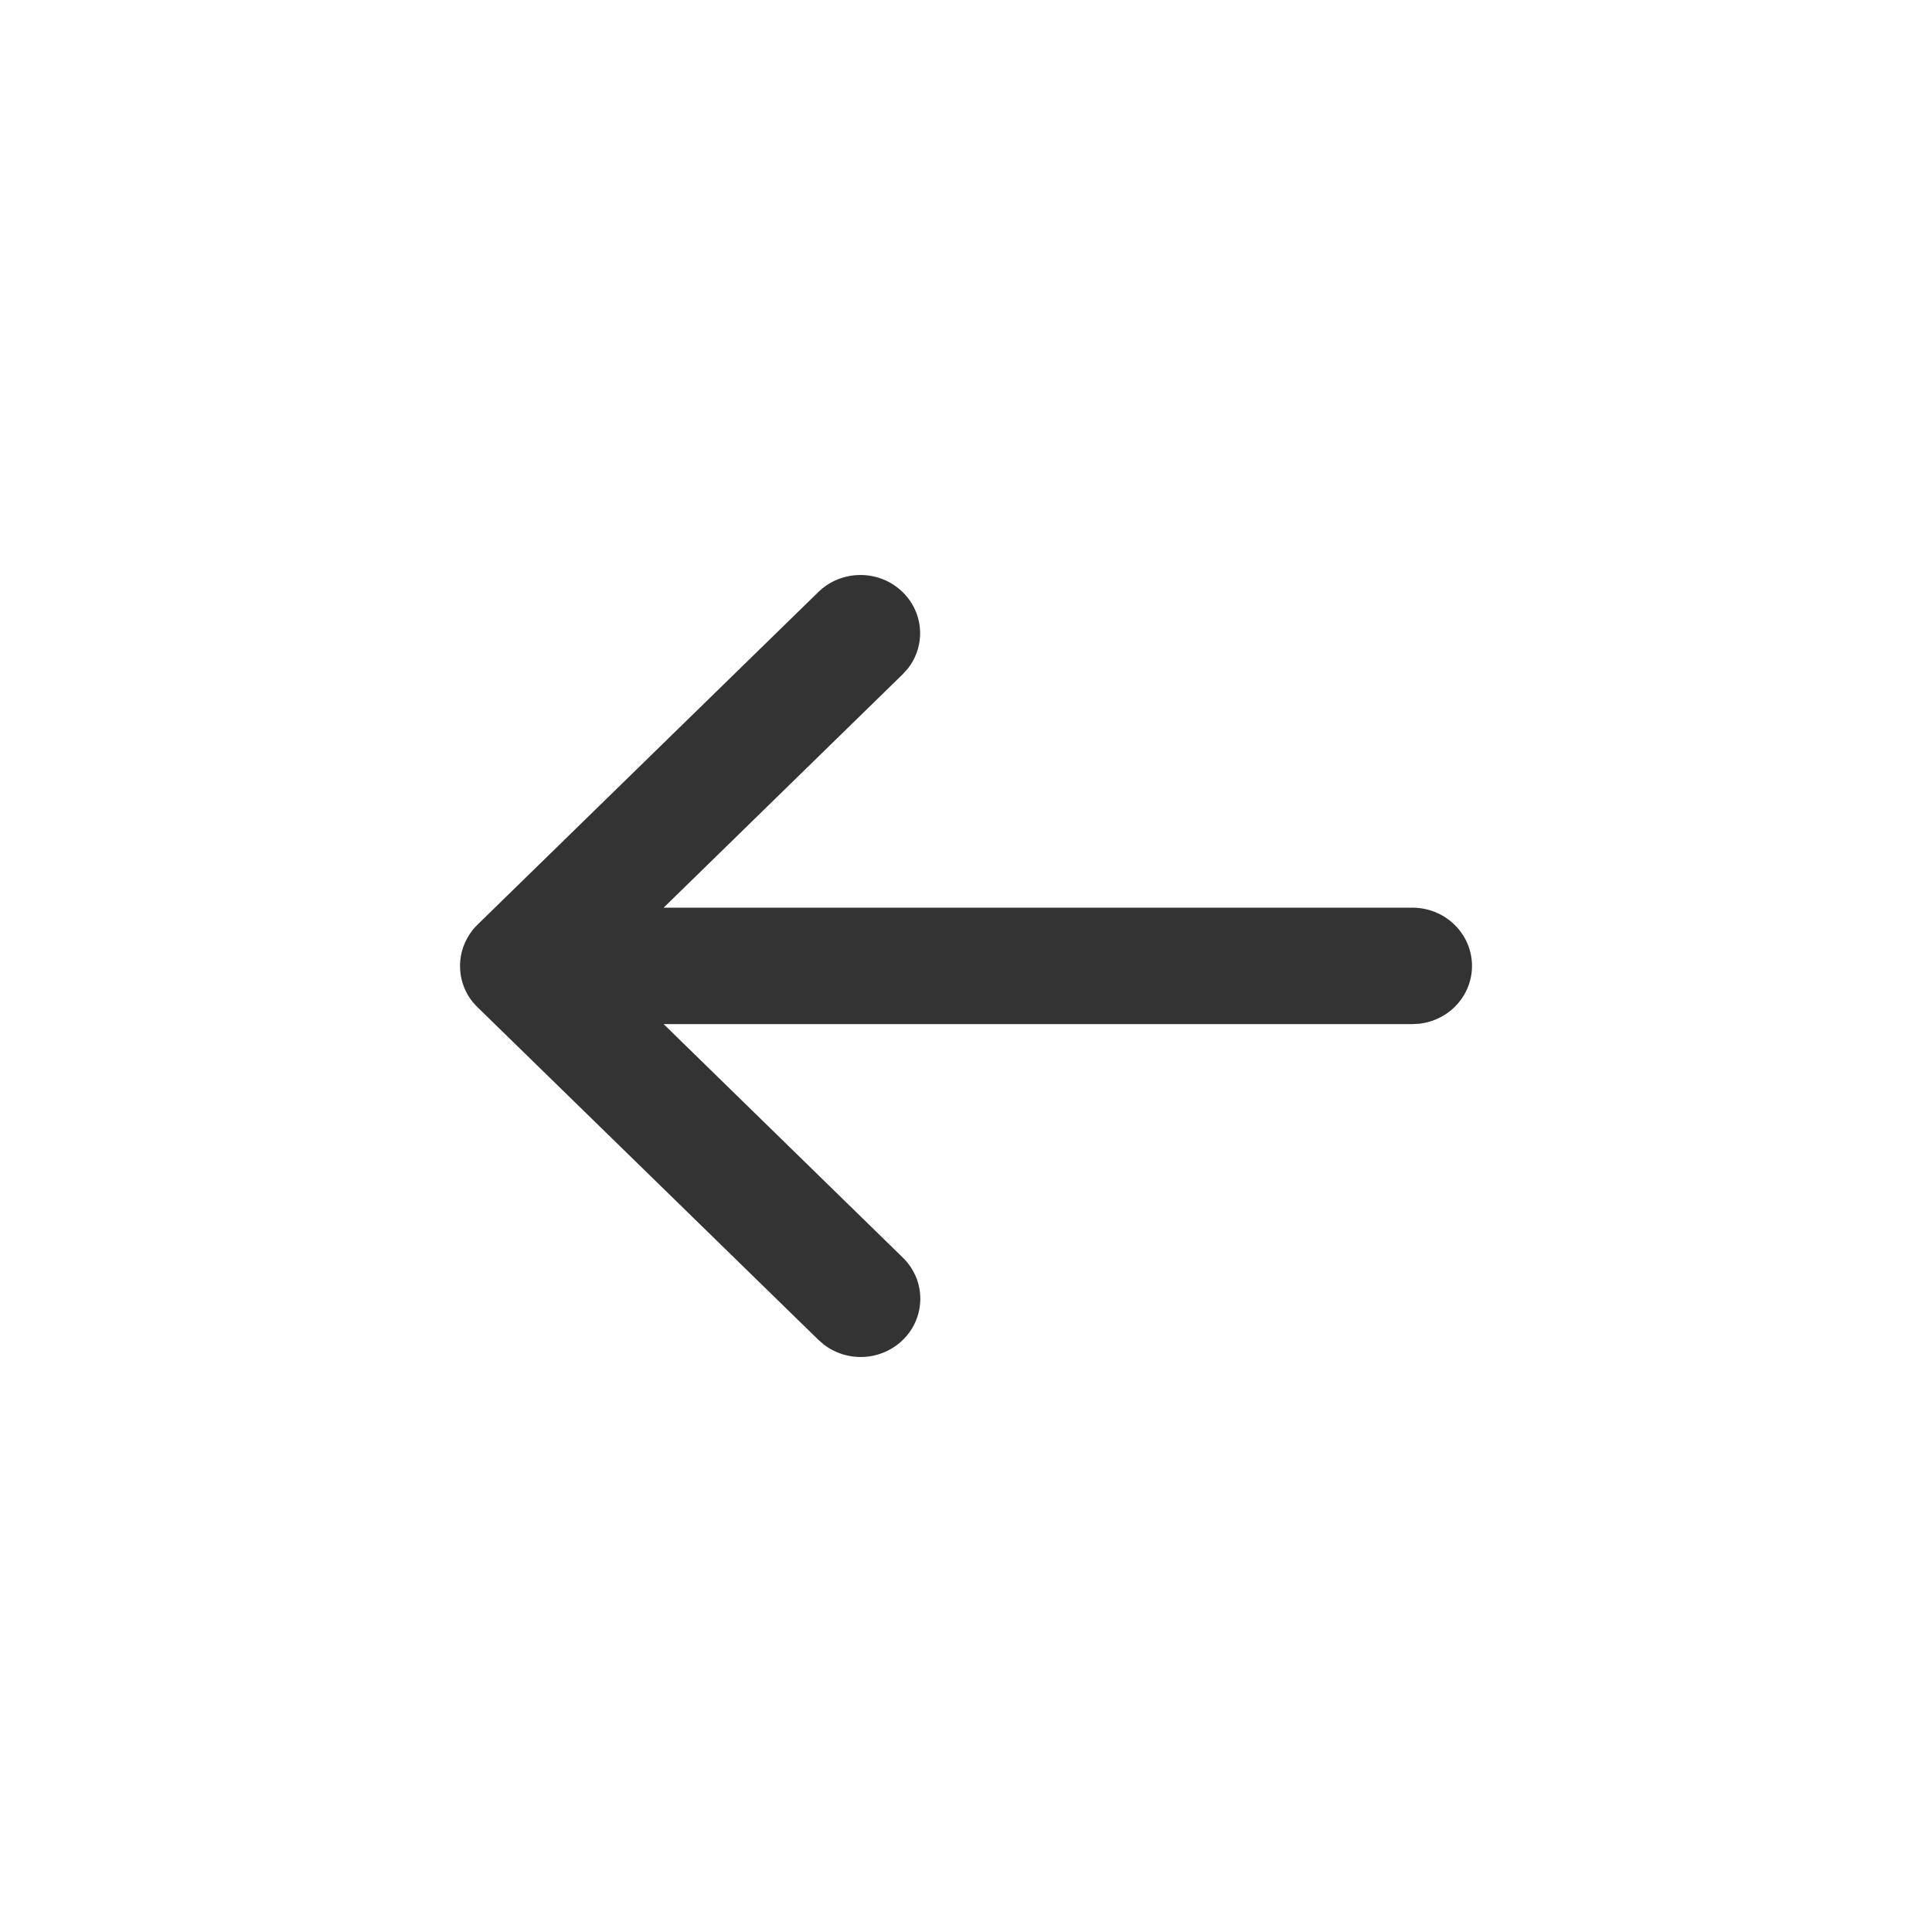 <svg preserveAspectRatio="none" width="100%" height="100%" overflow="visible" style="display: block;" viewBox="0 0 42 42" fill="none" xmlns="http://www.w3.org/2000/svg">
<g id="&#232;&#191;&#148;&#229;&#155;&#158; 1">
<path id="Vector" d="M19.622 12.871C19.846 13.088 19.98 13.379 20 13.686C20.02 13.994 19.924 14.298 19.73 14.541L19.622 14.66L14.427 19.732L30.705 19.732C31.035 19.732 31.353 19.856 31.593 20.077C31.834 20.299 31.978 20.602 31.998 20.924C32.017 21.245 31.91 21.563 31.698 21.81C31.486 22.057 31.185 22.216 30.857 22.255L30.705 22.263L14.427 22.263L19.622 27.335C19.858 27.562 19.995 27.869 20.006 28.191C20.017 28.514 19.902 28.829 19.683 29.071C19.464 29.313 19.159 29.465 18.829 29.495C18.5 29.524 18.172 29.43 17.911 29.231L17.789 29.125L10.377 21.892L10.283 21.789L10.279 21.785L10.377 21.892C10.31 21.827 10.251 21.755 10.2 21.677L10.189 21.661C10.186 21.655 10.183 21.65 10.18 21.645L10.162 21.615C10.055 21.426 10 21.214 10.001 20.998V20.974C10.001 20.945 10.003 20.914 10.007 20.885L10 20.998C10.001 20.717 10.097 20.444 10.272 20.222C10.307 20.176 10.342 20.138 10.379 20.103L17.789 12.871C18.032 12.633 18.362 12.5 18.706 12.5C19.05 12.5 19.379 12.633 19.622 12.871Z" fill="black" fill-opacity="0.8"/>
</g>
</svg>
